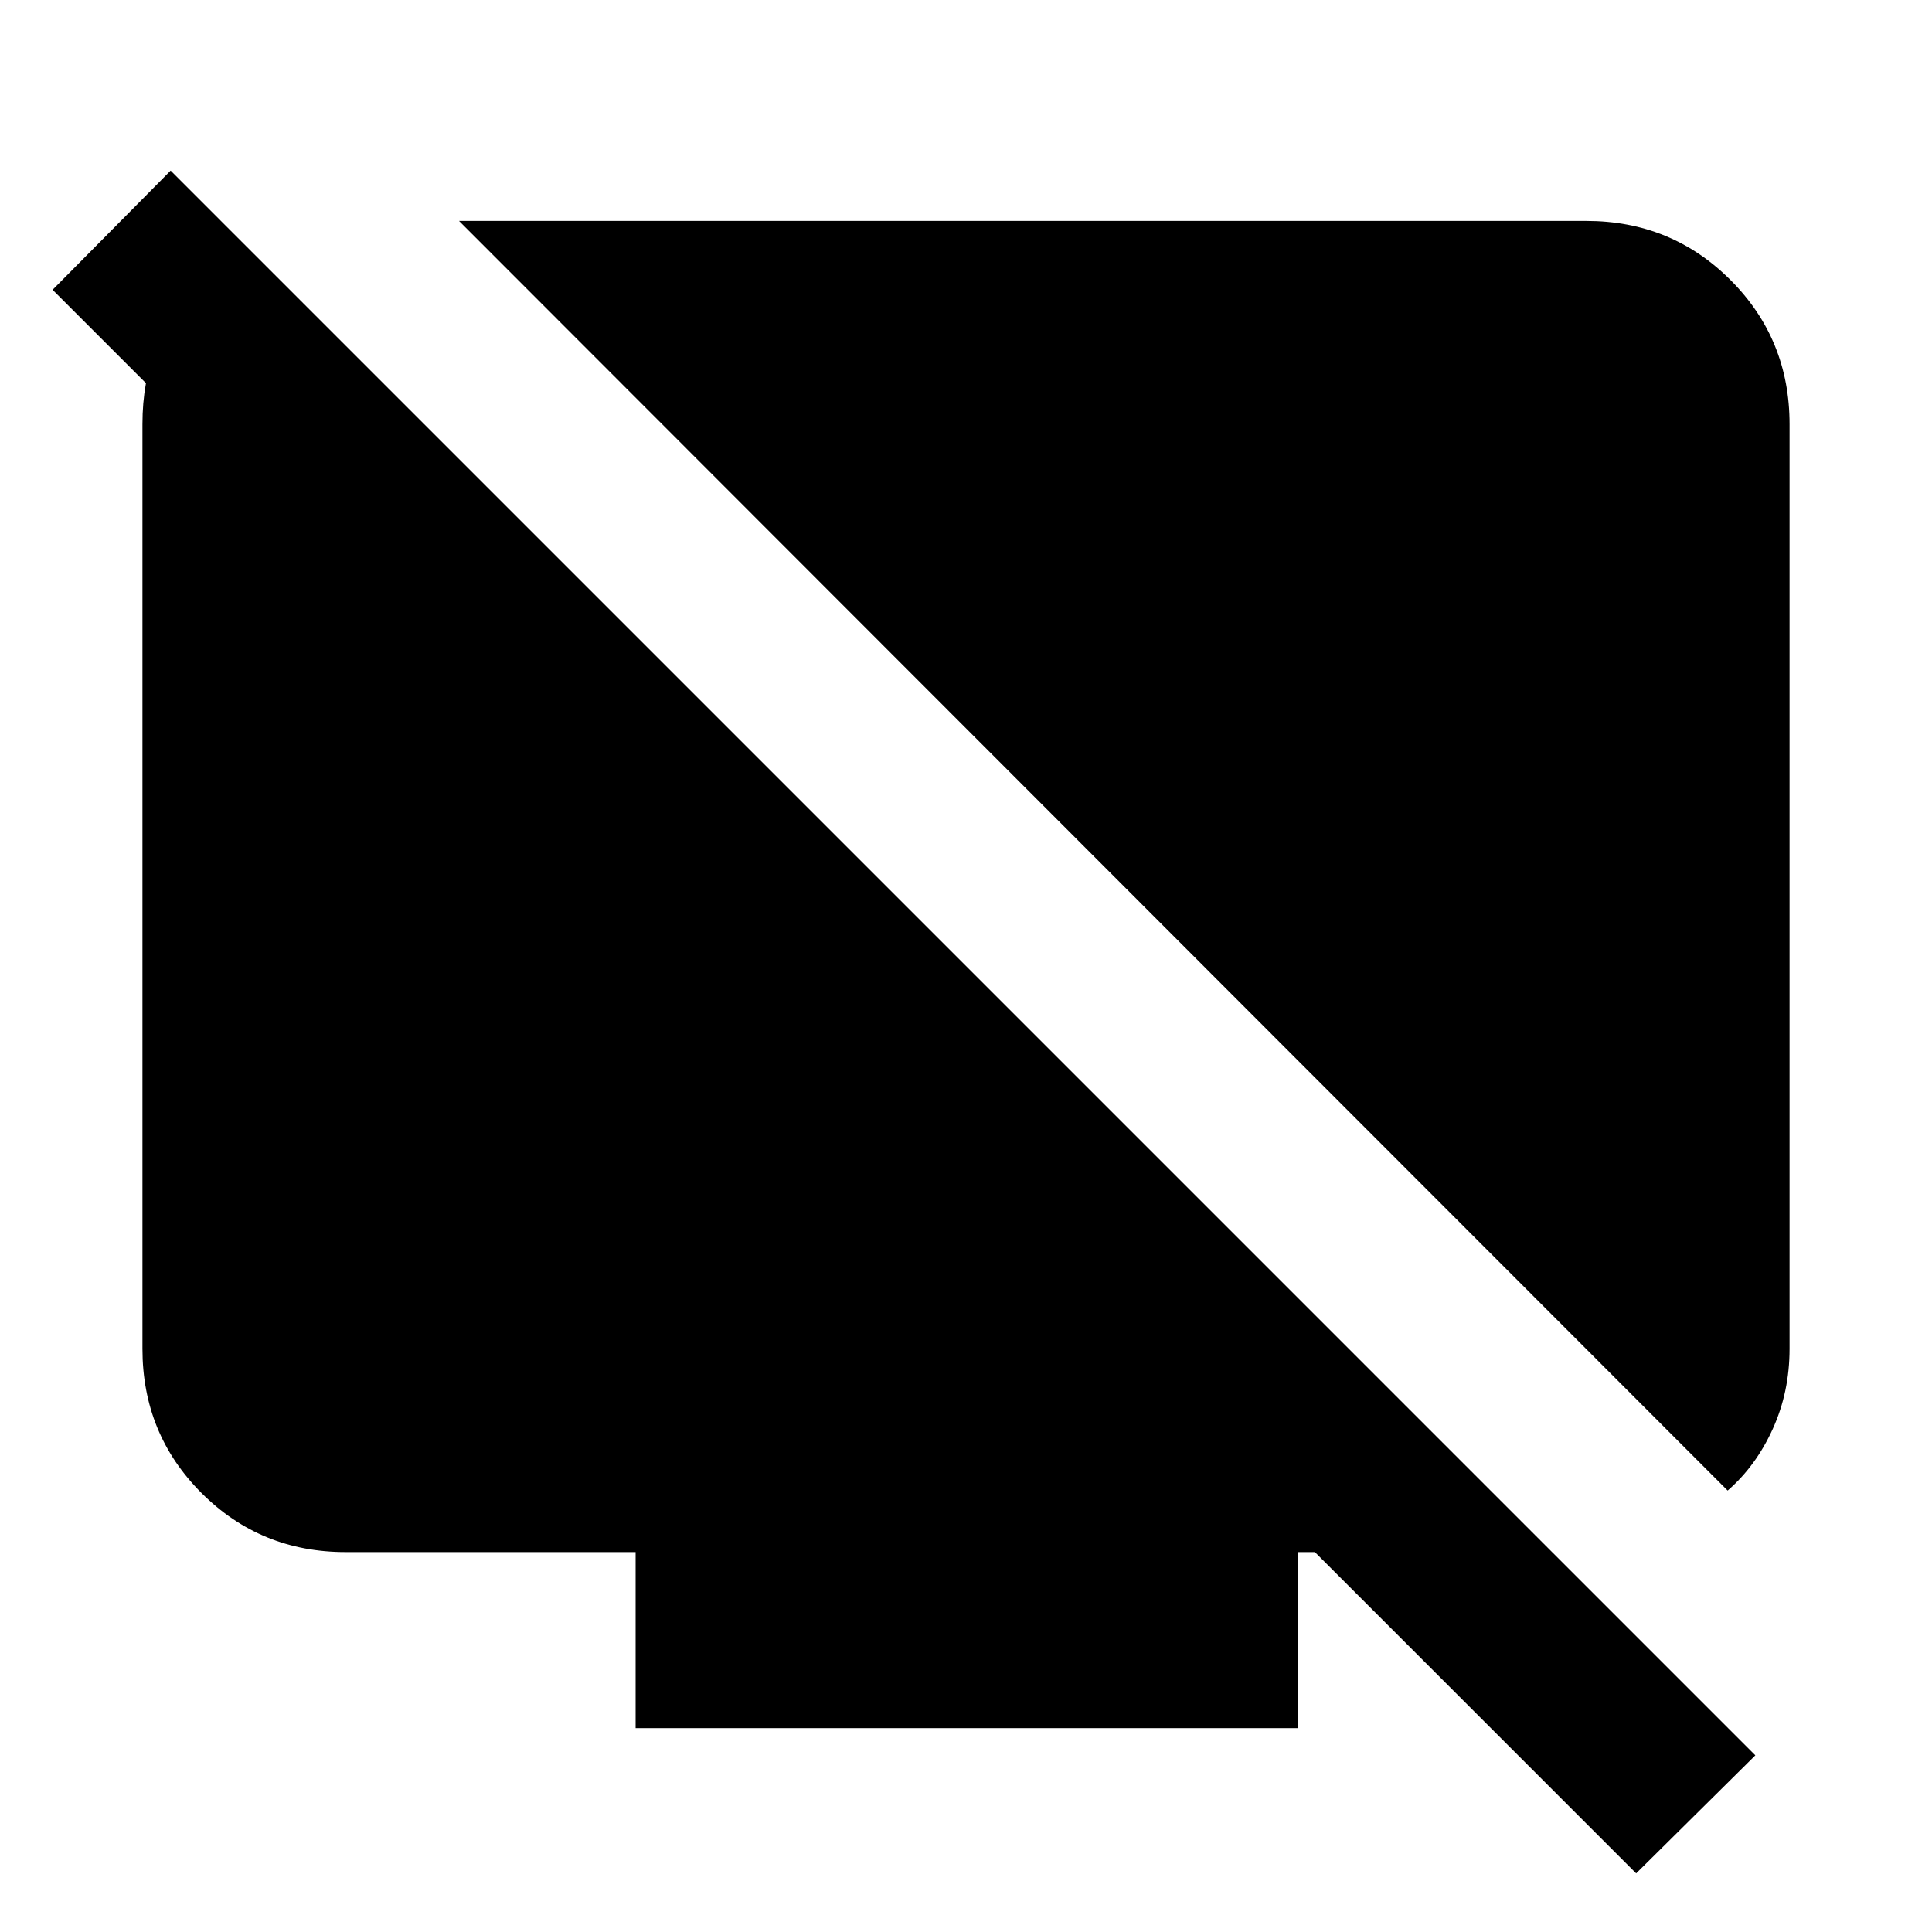 <svg xmlns="http://www.w3.org/2000/svg" height="24" viewBox="0 -960 960 960" width="24"><path d="M858.46-219.35 228.09-850.22h560.13q42.3 0 71.65 29.35 29.35 29.35 29.35 71.65v459.44q0 21.45-8.38 39.88-8.38 18.42-22.38 30.55Zm-734.4-616.59v117.87L26.13-816l58.65-59.22L872.22-87.78 813-29.13 653.35-188.78h-8.61v87.48H315.83v-87.48H171.78q-42.3 0-71.65-29.35-29.35-29.35-29.35-71.65v-459.44q0-42.35 26.64-64.53l26.64-22.19Z"/></svg>